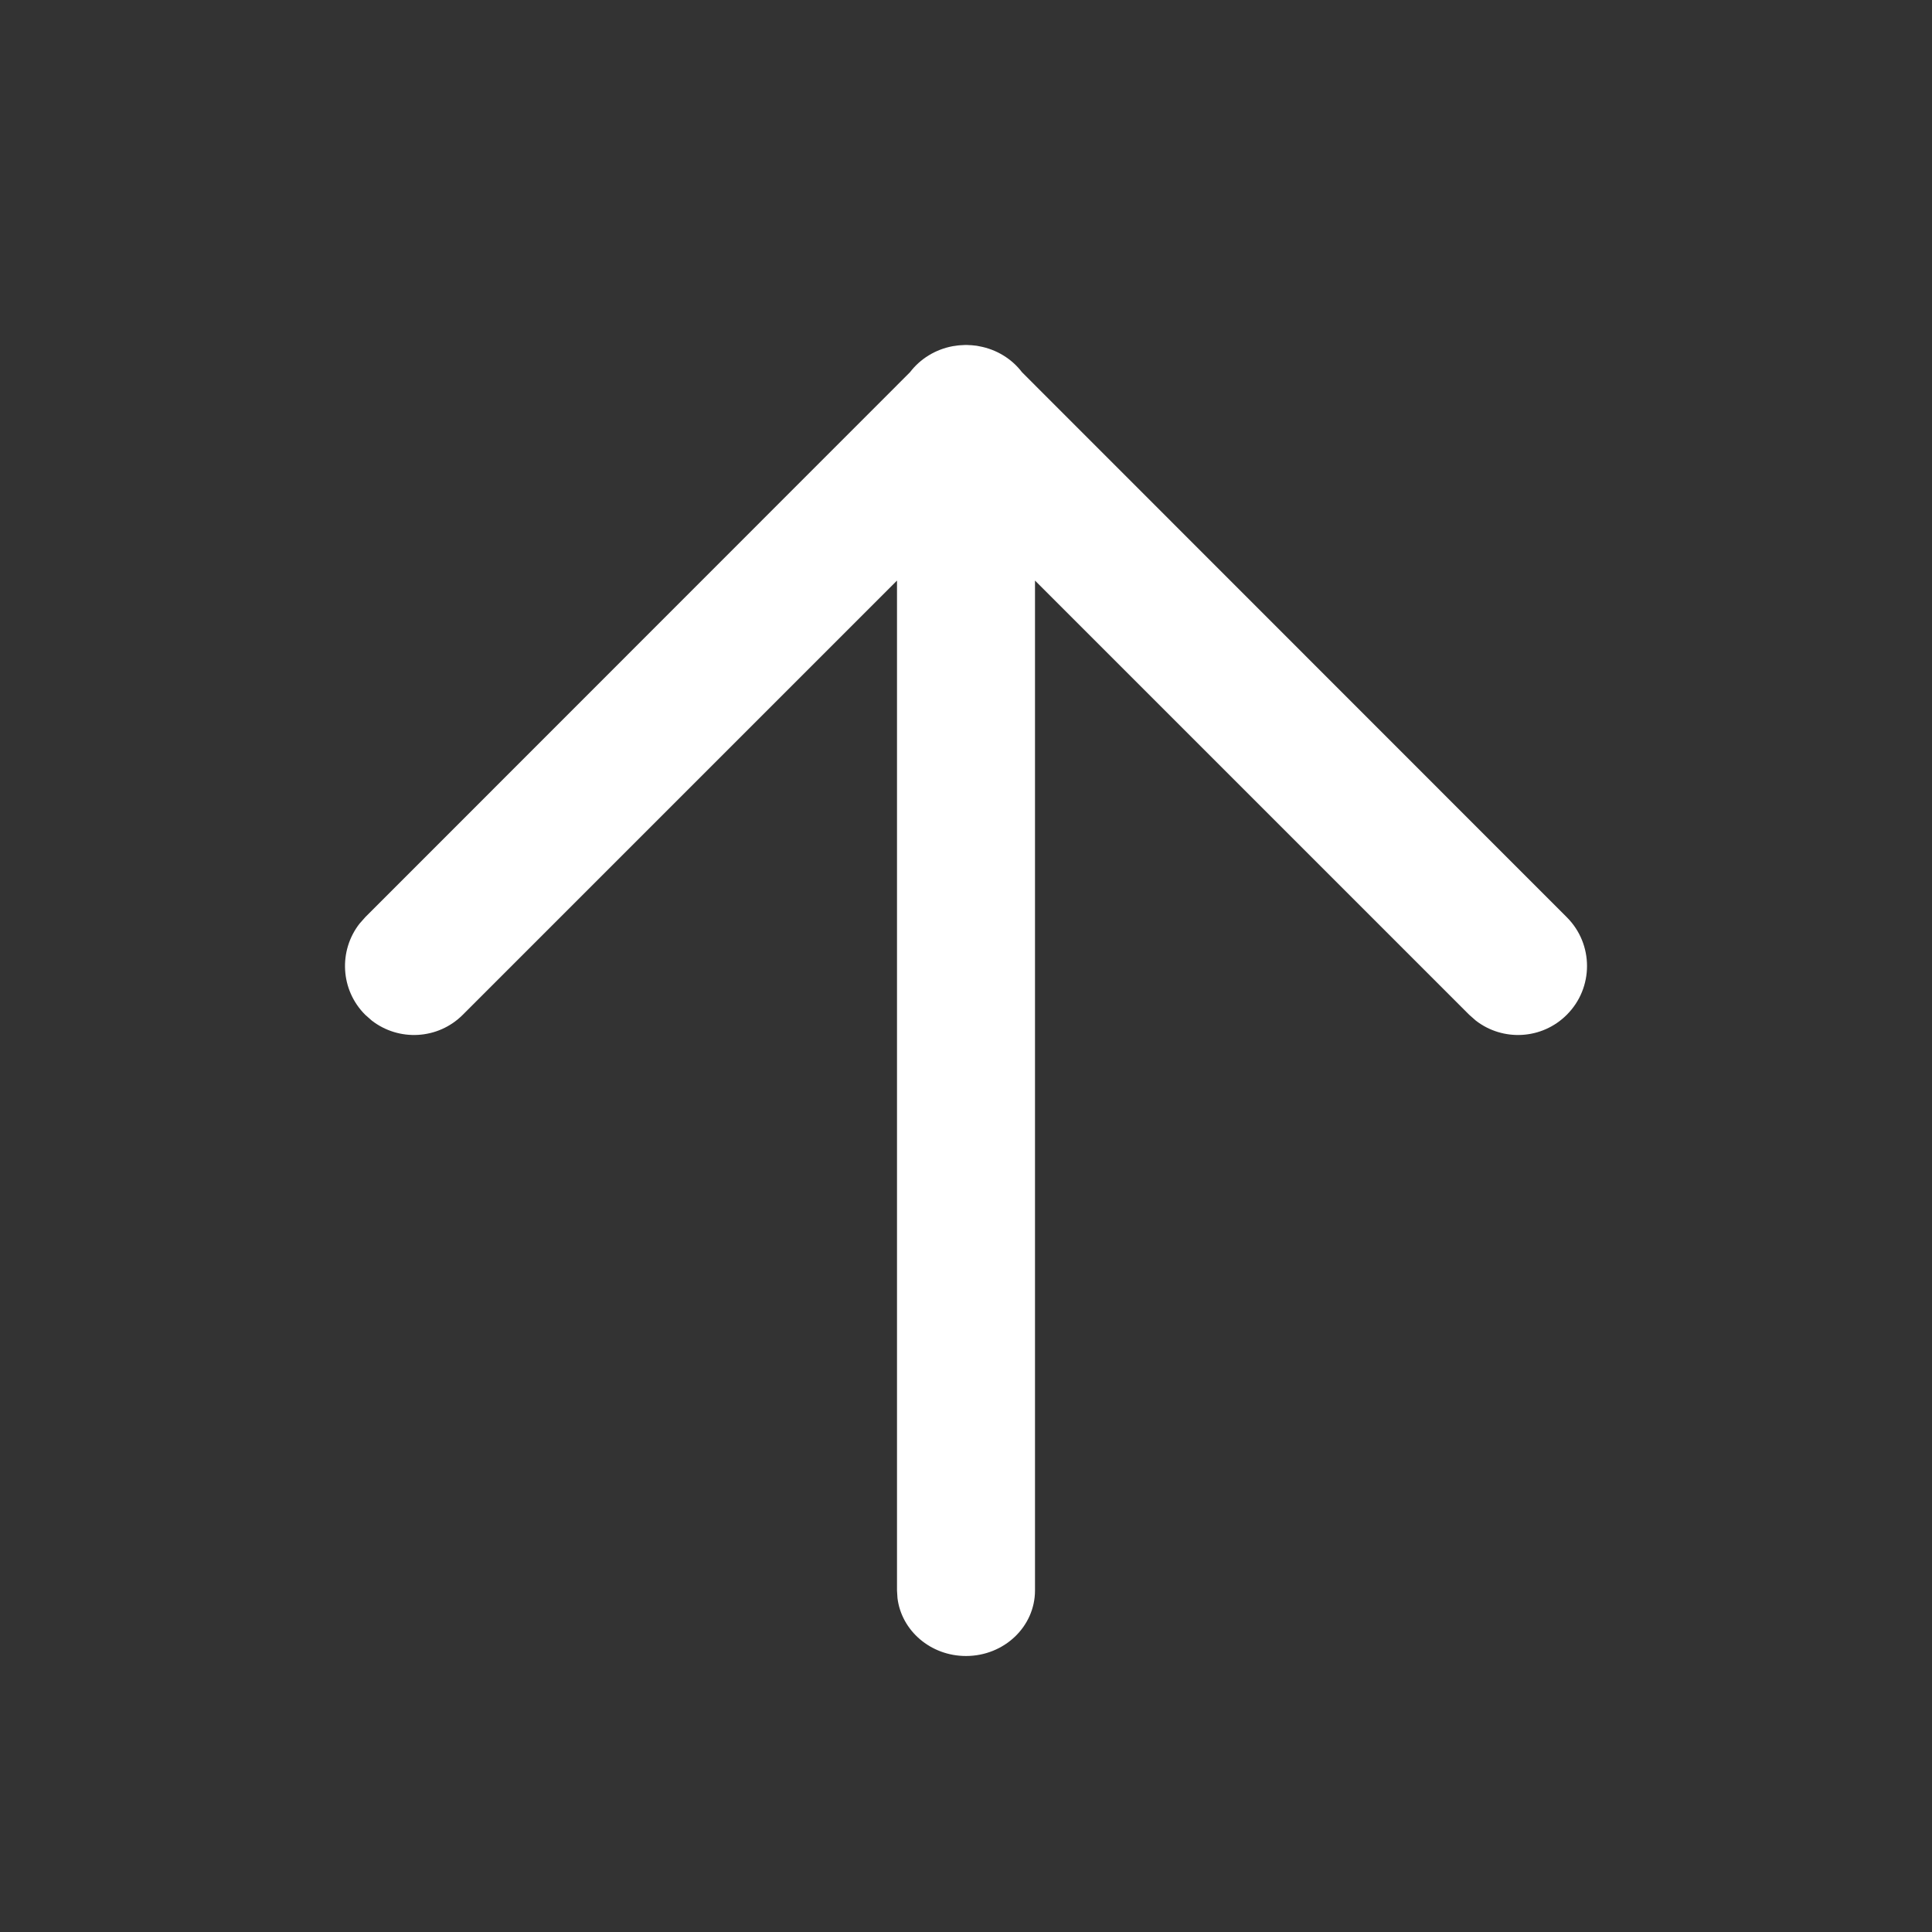 <svg width="28" height="28" viewBox="0 0 28 28" fill="none" xmlns="http://www.w3.org/2000/svg">
<rect x="0" y="0" width="28" height="28" fill="#333333" stroke="none"/>
<path d="M14 5L14.019 5C14.043 5.001 14.066 5.002 14.089 5.004L14 5C14.053 5 14.104 5.004 14.155 5.011C14.166 5.014 14.179 5.016 14.191 5.018C14.445 5.064 14.665 5.202 14.812 5.395L22.707 13.293C23.098 13.683 23.098 14.317 22.707 14.707C22.347 15.068 21.779 15.095 21.387 14.79L21.293 14.707L15 8.414V23.05C15 23.575 14.552 24 14 24C13.487 24 13.065 23.633 13.007 23.161L13 23.05V8.414L6.707 14.707C6.347 15.068 5.779 15.095 5.387 14.79L5.293 14.707C4.932 14.347 4.905 13.779 5.21 13.387L5.293 13.293L13.188 5.395C13.335 5.202 13.555 5.064 13.809 5.017C13.821 5.016 13.834 5.014 13.845 5.012C13.866 5.008 13.888 5.006 13.91 5.004C13.934 5.002 13.958 5.001 13.982 5C13.987 5 13.994 5 14 5Z" fill="white"/>
</svg>
